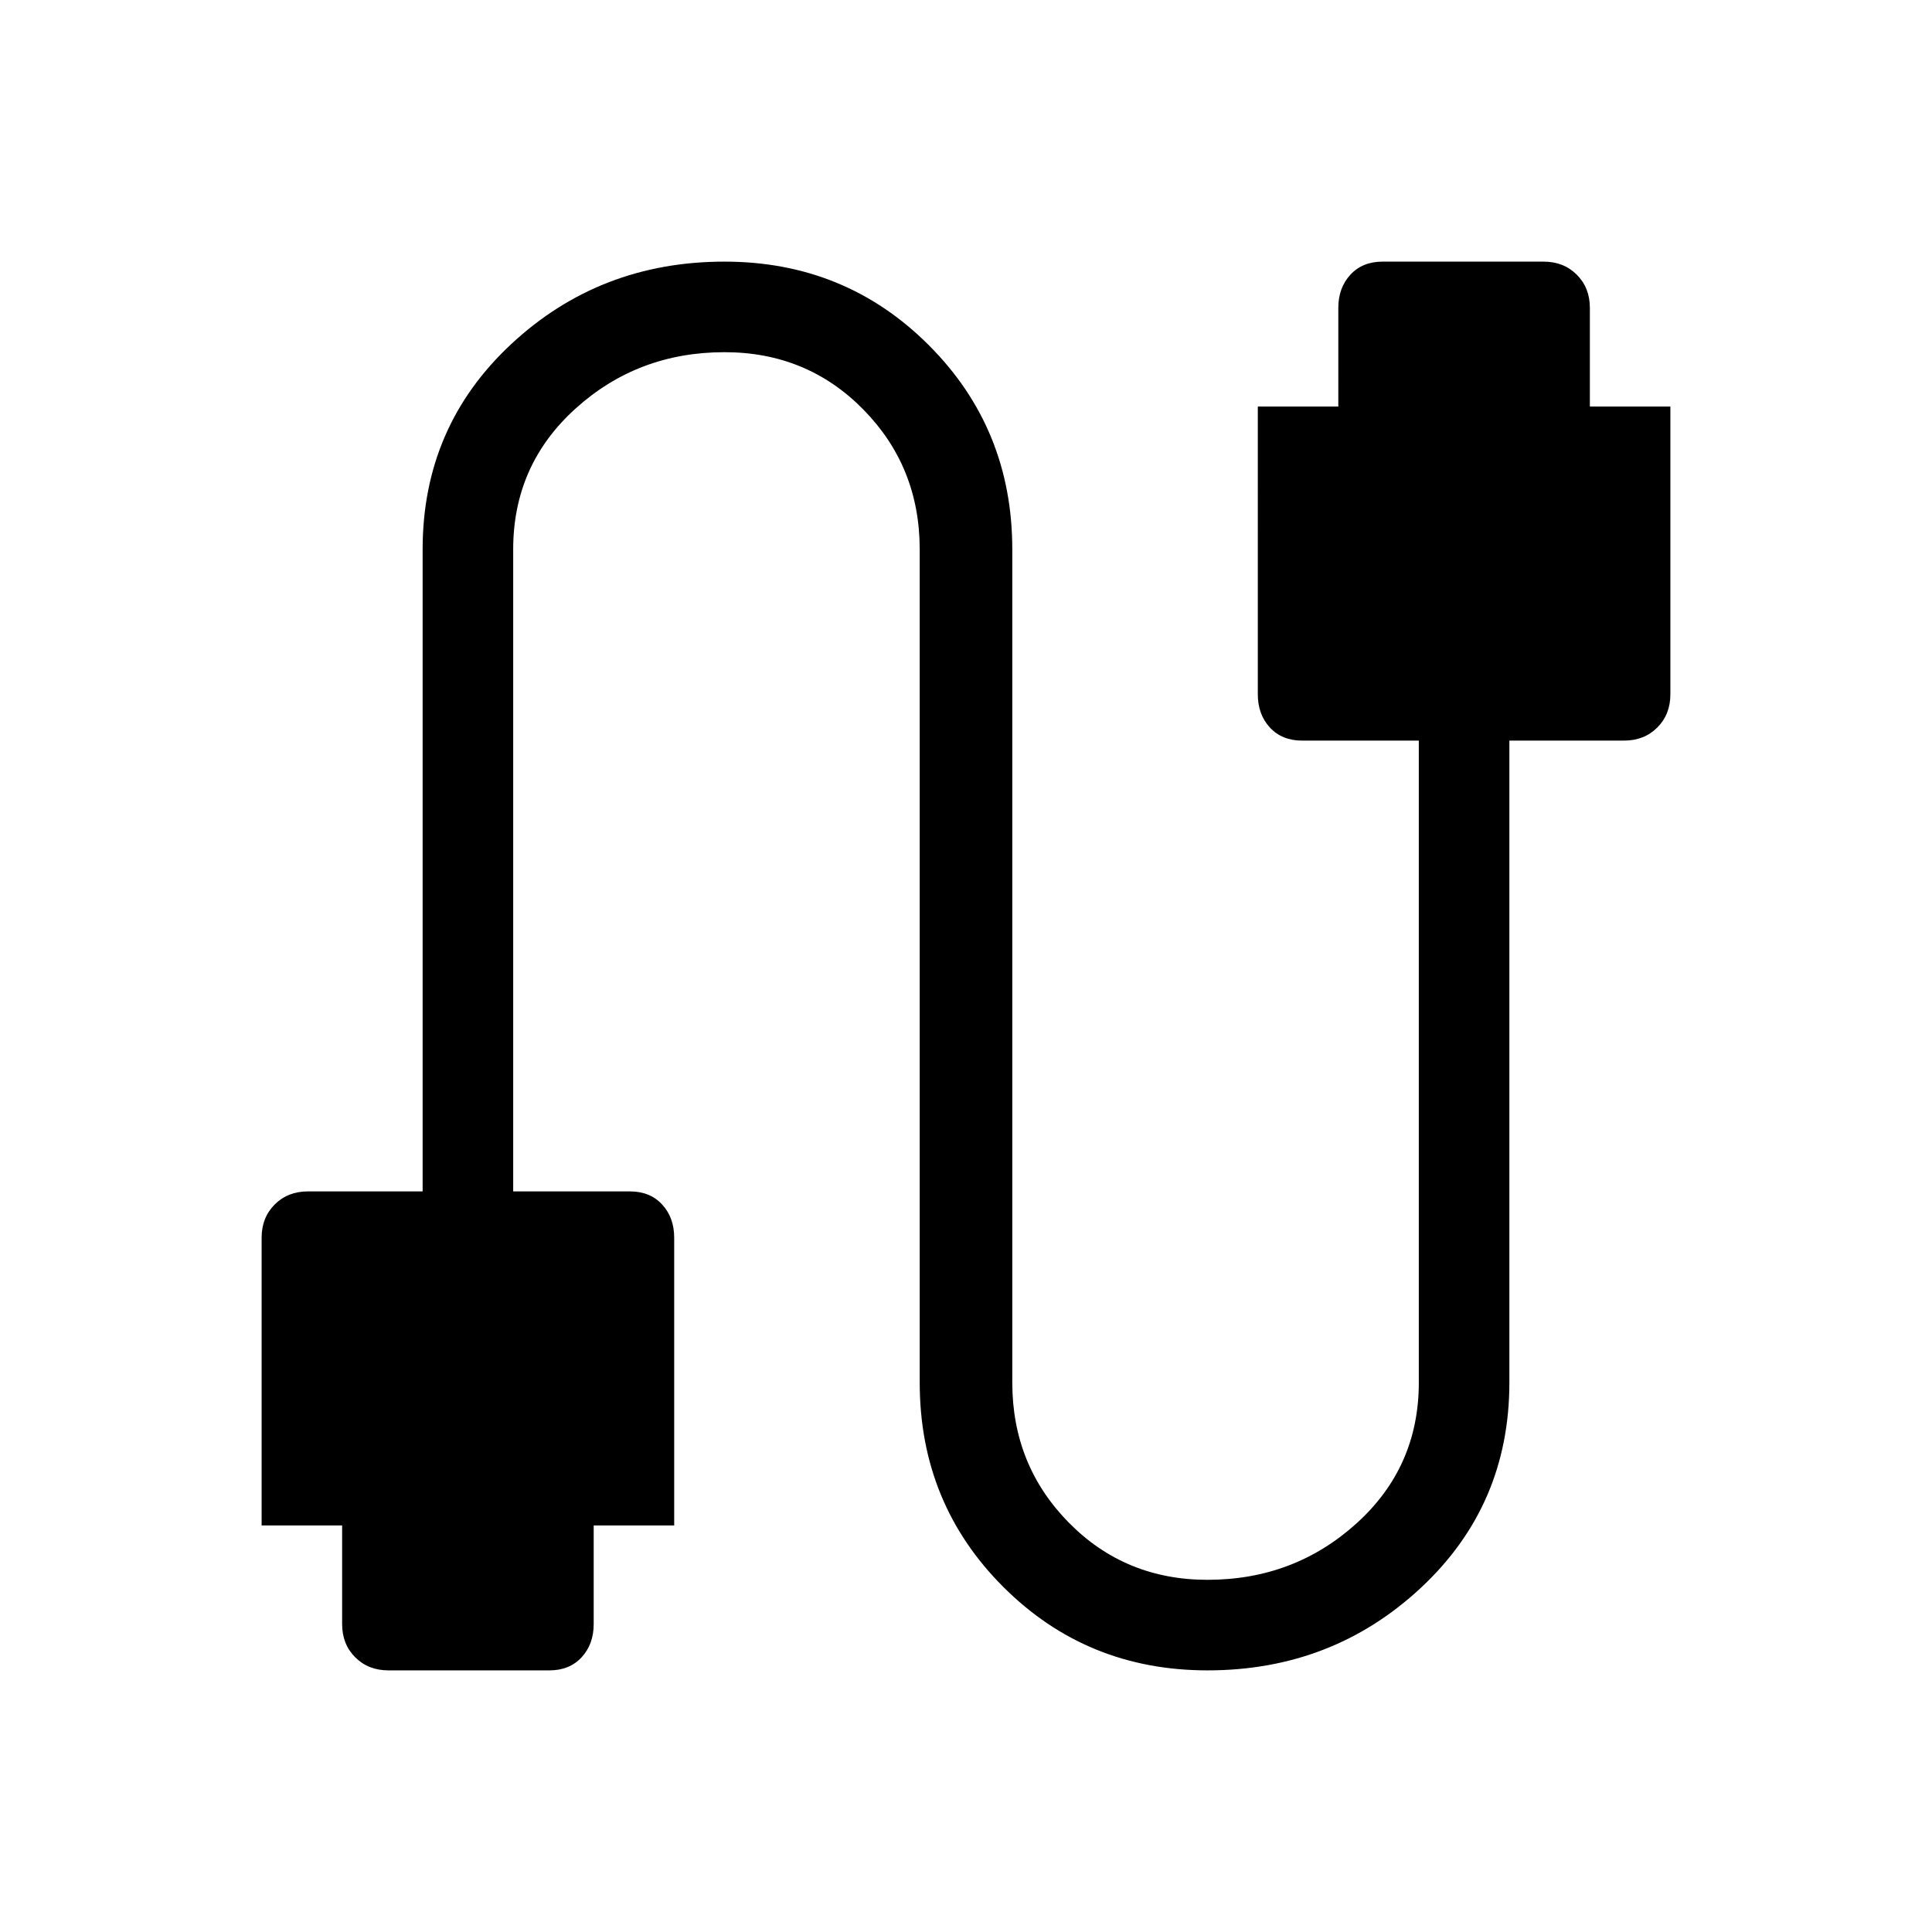 <svg xmlns="http://www.w3.org/2000/svg" height="48" width="48"><path d="M9.65 41.5q-.5 0-.825-.325-.325-.325-.325-.825V37.9h-2v-7.15q0-.5.325-.825.325-.325.825-.325h2.85V13.65q0-3.05 2.2-5.1T18 6.5q3 0 5.075 2.075t2.075 5.075v20.7q0 2.05 1.4 3.475 1.4 1.425 3.45 1.425 2.15 0 3.7-1.4 1.55-1.4 1.55-3.5V18.4h-2.9q-.5 0-.8-.325-.3-.325-.3-.825V10.1h2V7.65q0-.5.3-.825.3-.325.8-.325h4q.5 0 .825.325.325.325.325.825v2.45h2v7.15q0 .5-.325.825-.325.325-.825.325H37.5v15.95q0 3.05-2.2 5.1T30 41.5q-3 0-5.075-2.075T22.85 34.35v-20.7q0-2.05-1.4-3.475Q20.05 8.75 18 8.75q-2.15 0-3.7 1.4-1.55 1.4-1.55 3.5V29.6h2.9q.5 0 .8.325.3.325.3.825v7.15h-2v2.45q0 .5-.3.825-.3.325-.8.325Z"/></svg>